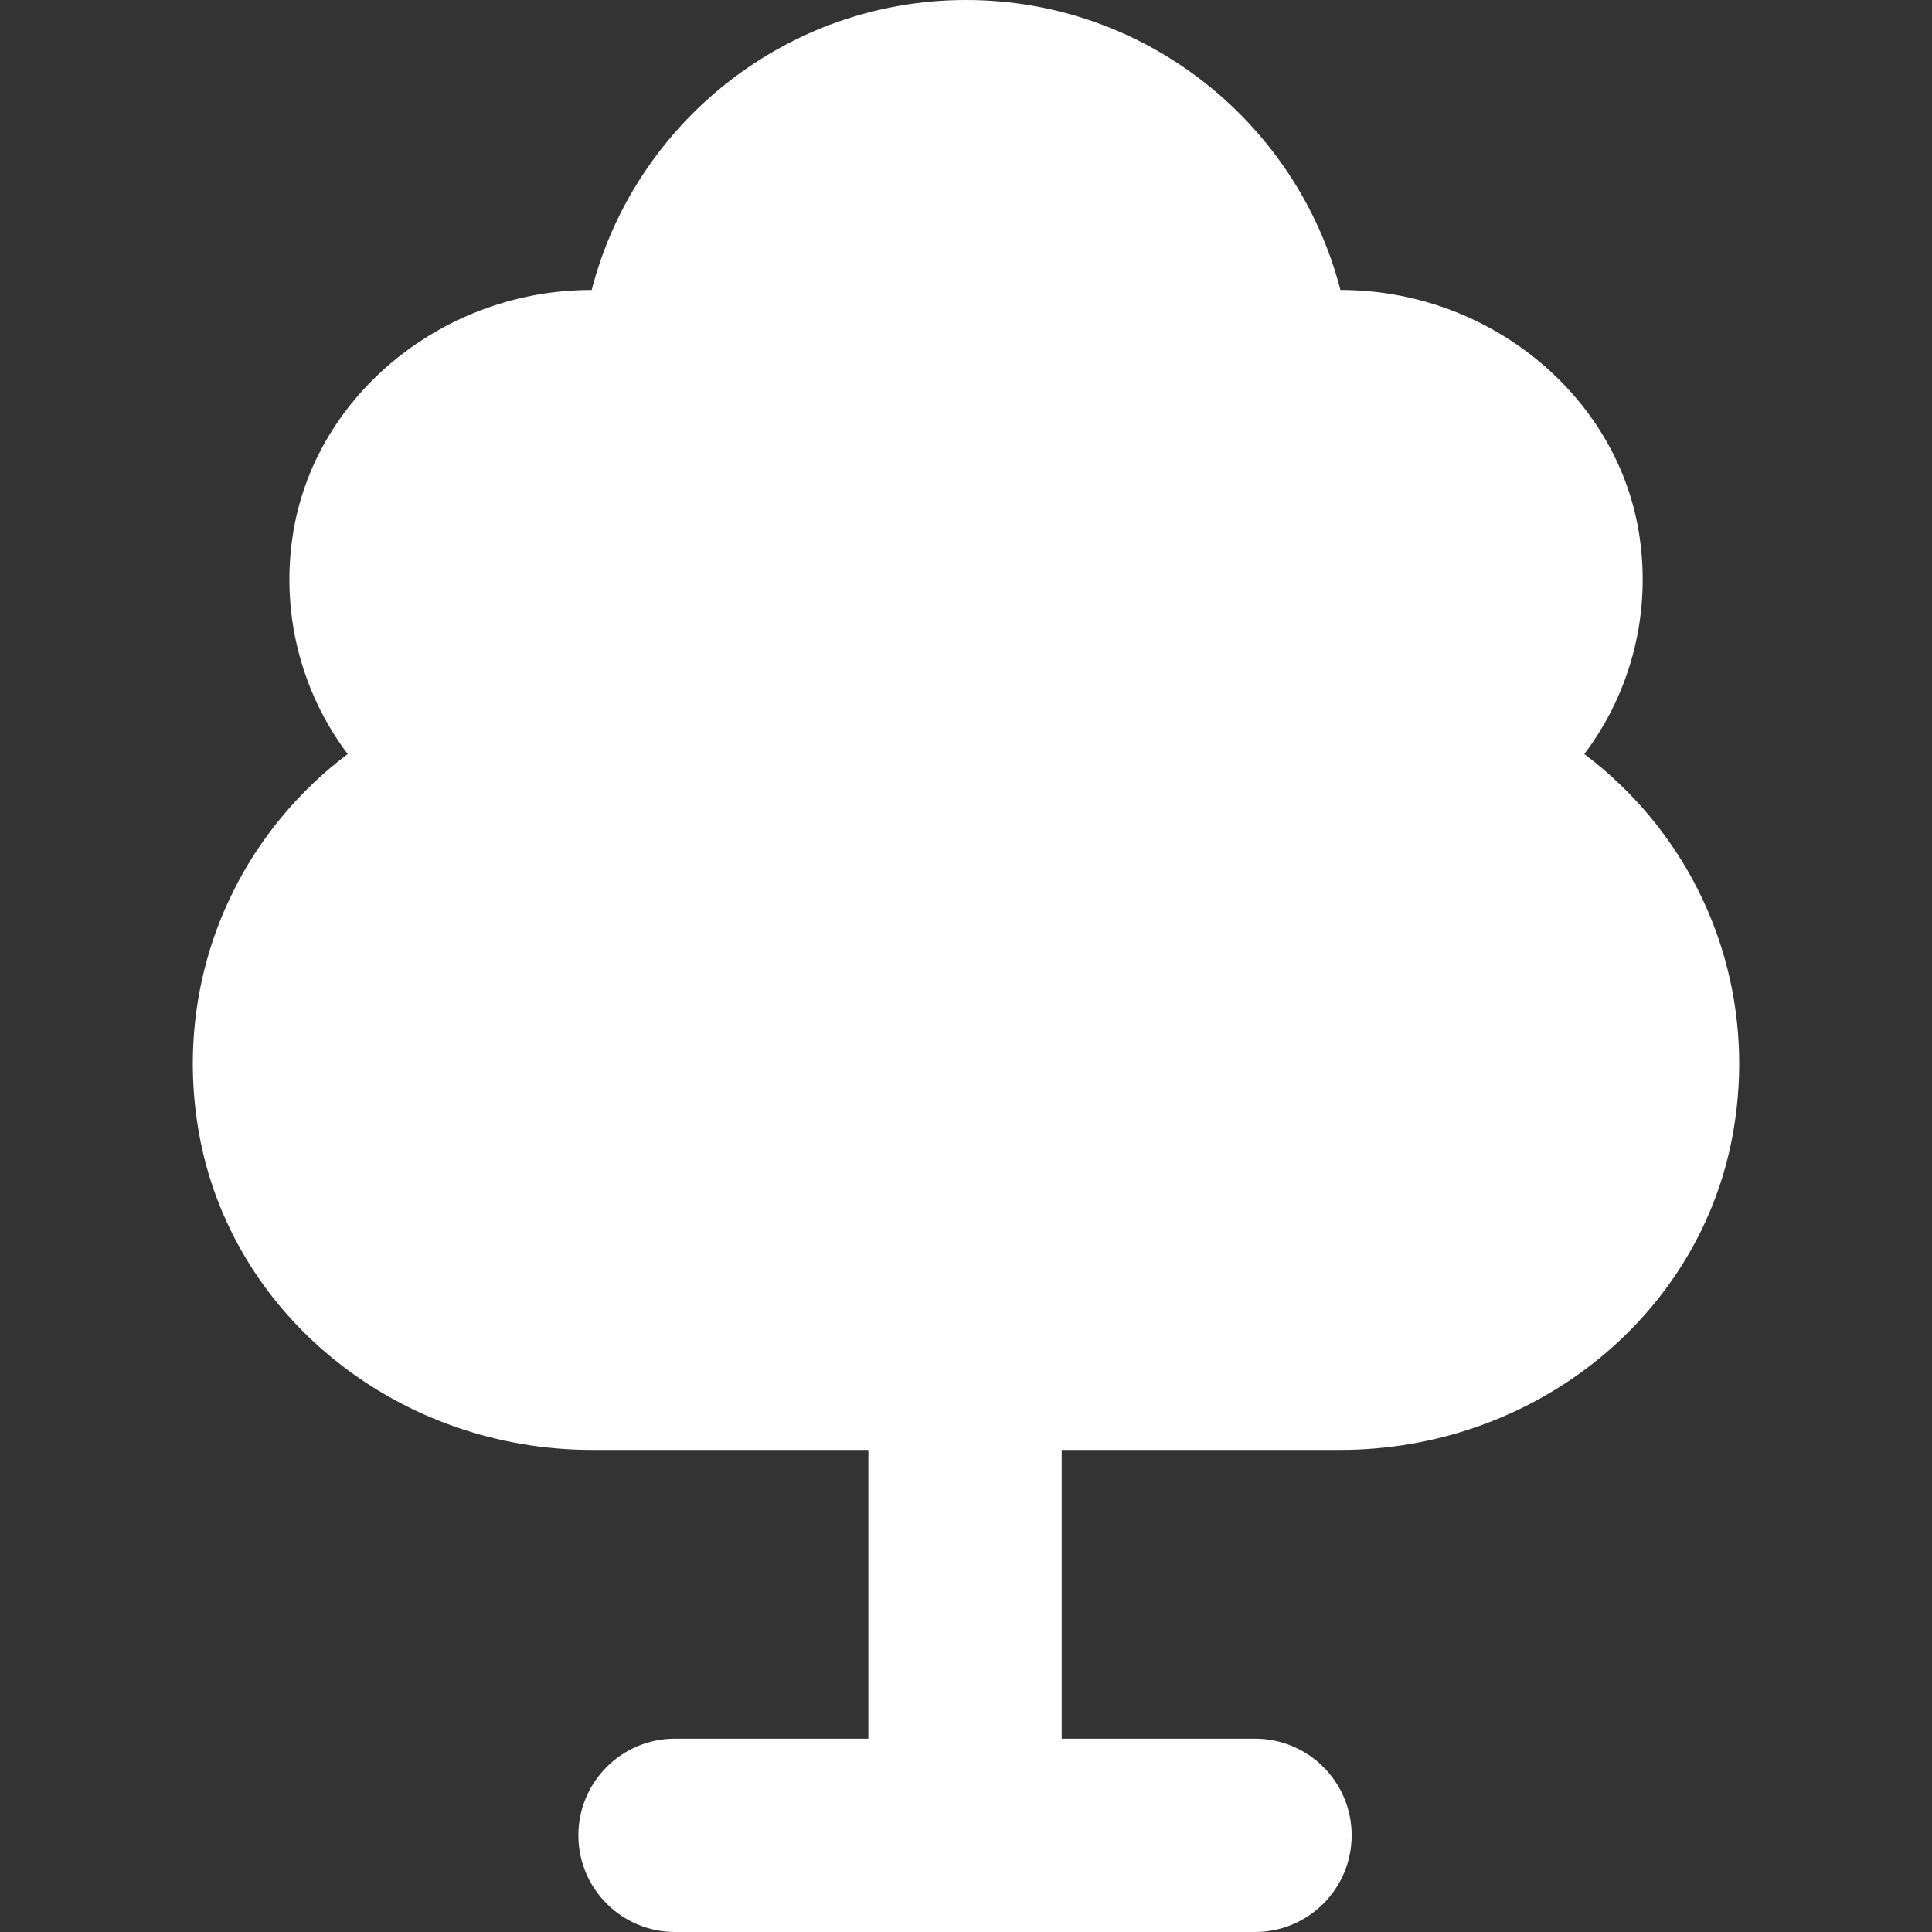 <?xml version="1.0" encoding="UTF-8" standalone="no"?>
<!DOCTYPE svg PUBLIC "-//W3C//DTD SVG 1.1//EN" "http://www.w3.org/Graphics/SVG/1.1/DTD/svg11.dtd">
<!-- Created with Vectornator (http://vectornator.io/) -->
<svg stroke-miterlimit="10" style="fill-rule:nonzero;clip-rule:evenodd;stroke-linecap:round;stroke-linejoin:round;" version="1.1" viewBox="0 0 512 512" xml:space="preserve" xmlns="http://www.w3.org/2000/svg" xmlns:xlink="http://www.w3.org/1999/xlink">
<rect x="0" y="0" width="512" height="512" fill="#333333" stroke="none"/>
<defs/>
<g id="Layer-1">
<g opacity="1">
<path d="M355.123 384.248L156.902 384.248C106.207 384.248 62.556 349.769 53.104 302.275C47.059 271.817 54.795 240.693 74.34 216.895C79.643 210.44 85.611 204.728 92.144 199.835C79.463 183.005 74.238 161.692 77.773 140.686C83.921 104.285 117.837 76.85 156.672 76.85L156.8 76.85C168.174 32.712 208.366 0 256.013 0C303.66 0 343.852 32.712 355.226 76.85L355.354 76.85C394.189 76.85 428.105 104.285 434.253 140.686C437.788 161.692 432.562 183.005 419.856 199.835C426.389 204.728 432.357 210.44 437.66 216.895C457.205 240.693 464.942 271.817 458.896 302.25C449.469 349.769 405.818 384.248 355.123 384.248Z" fill="#ffffff" fill-rule="nonzero" opacity="1" stroke="none"/>
<path d="M255.741 332.684C241.593 332.684 230.124 344.153 230.124 358.301L230.124 486.383C230.124 500.531 241.593 512 255.741 512C269.889 512 281.358 500.531 281.358 486.383L281.358 358.301C281.358 344.153 269.889 332.684 255.741 332.684ZM178.891 460.767C164.744 460.767 153.275 472.236 153.275 486.383C153.275 500.531 164.744 512 178.891 512L332.591 512C346.738 512 358.207 500.531 358.207 486.383C358.207 472.236 346.738 460.767 332.591 460.767L178.891 460.767Z" fill="#ffffff" fill-rule="nonzero" opacity="1" stroke="none"/>
</g>
</g>
</svg>
